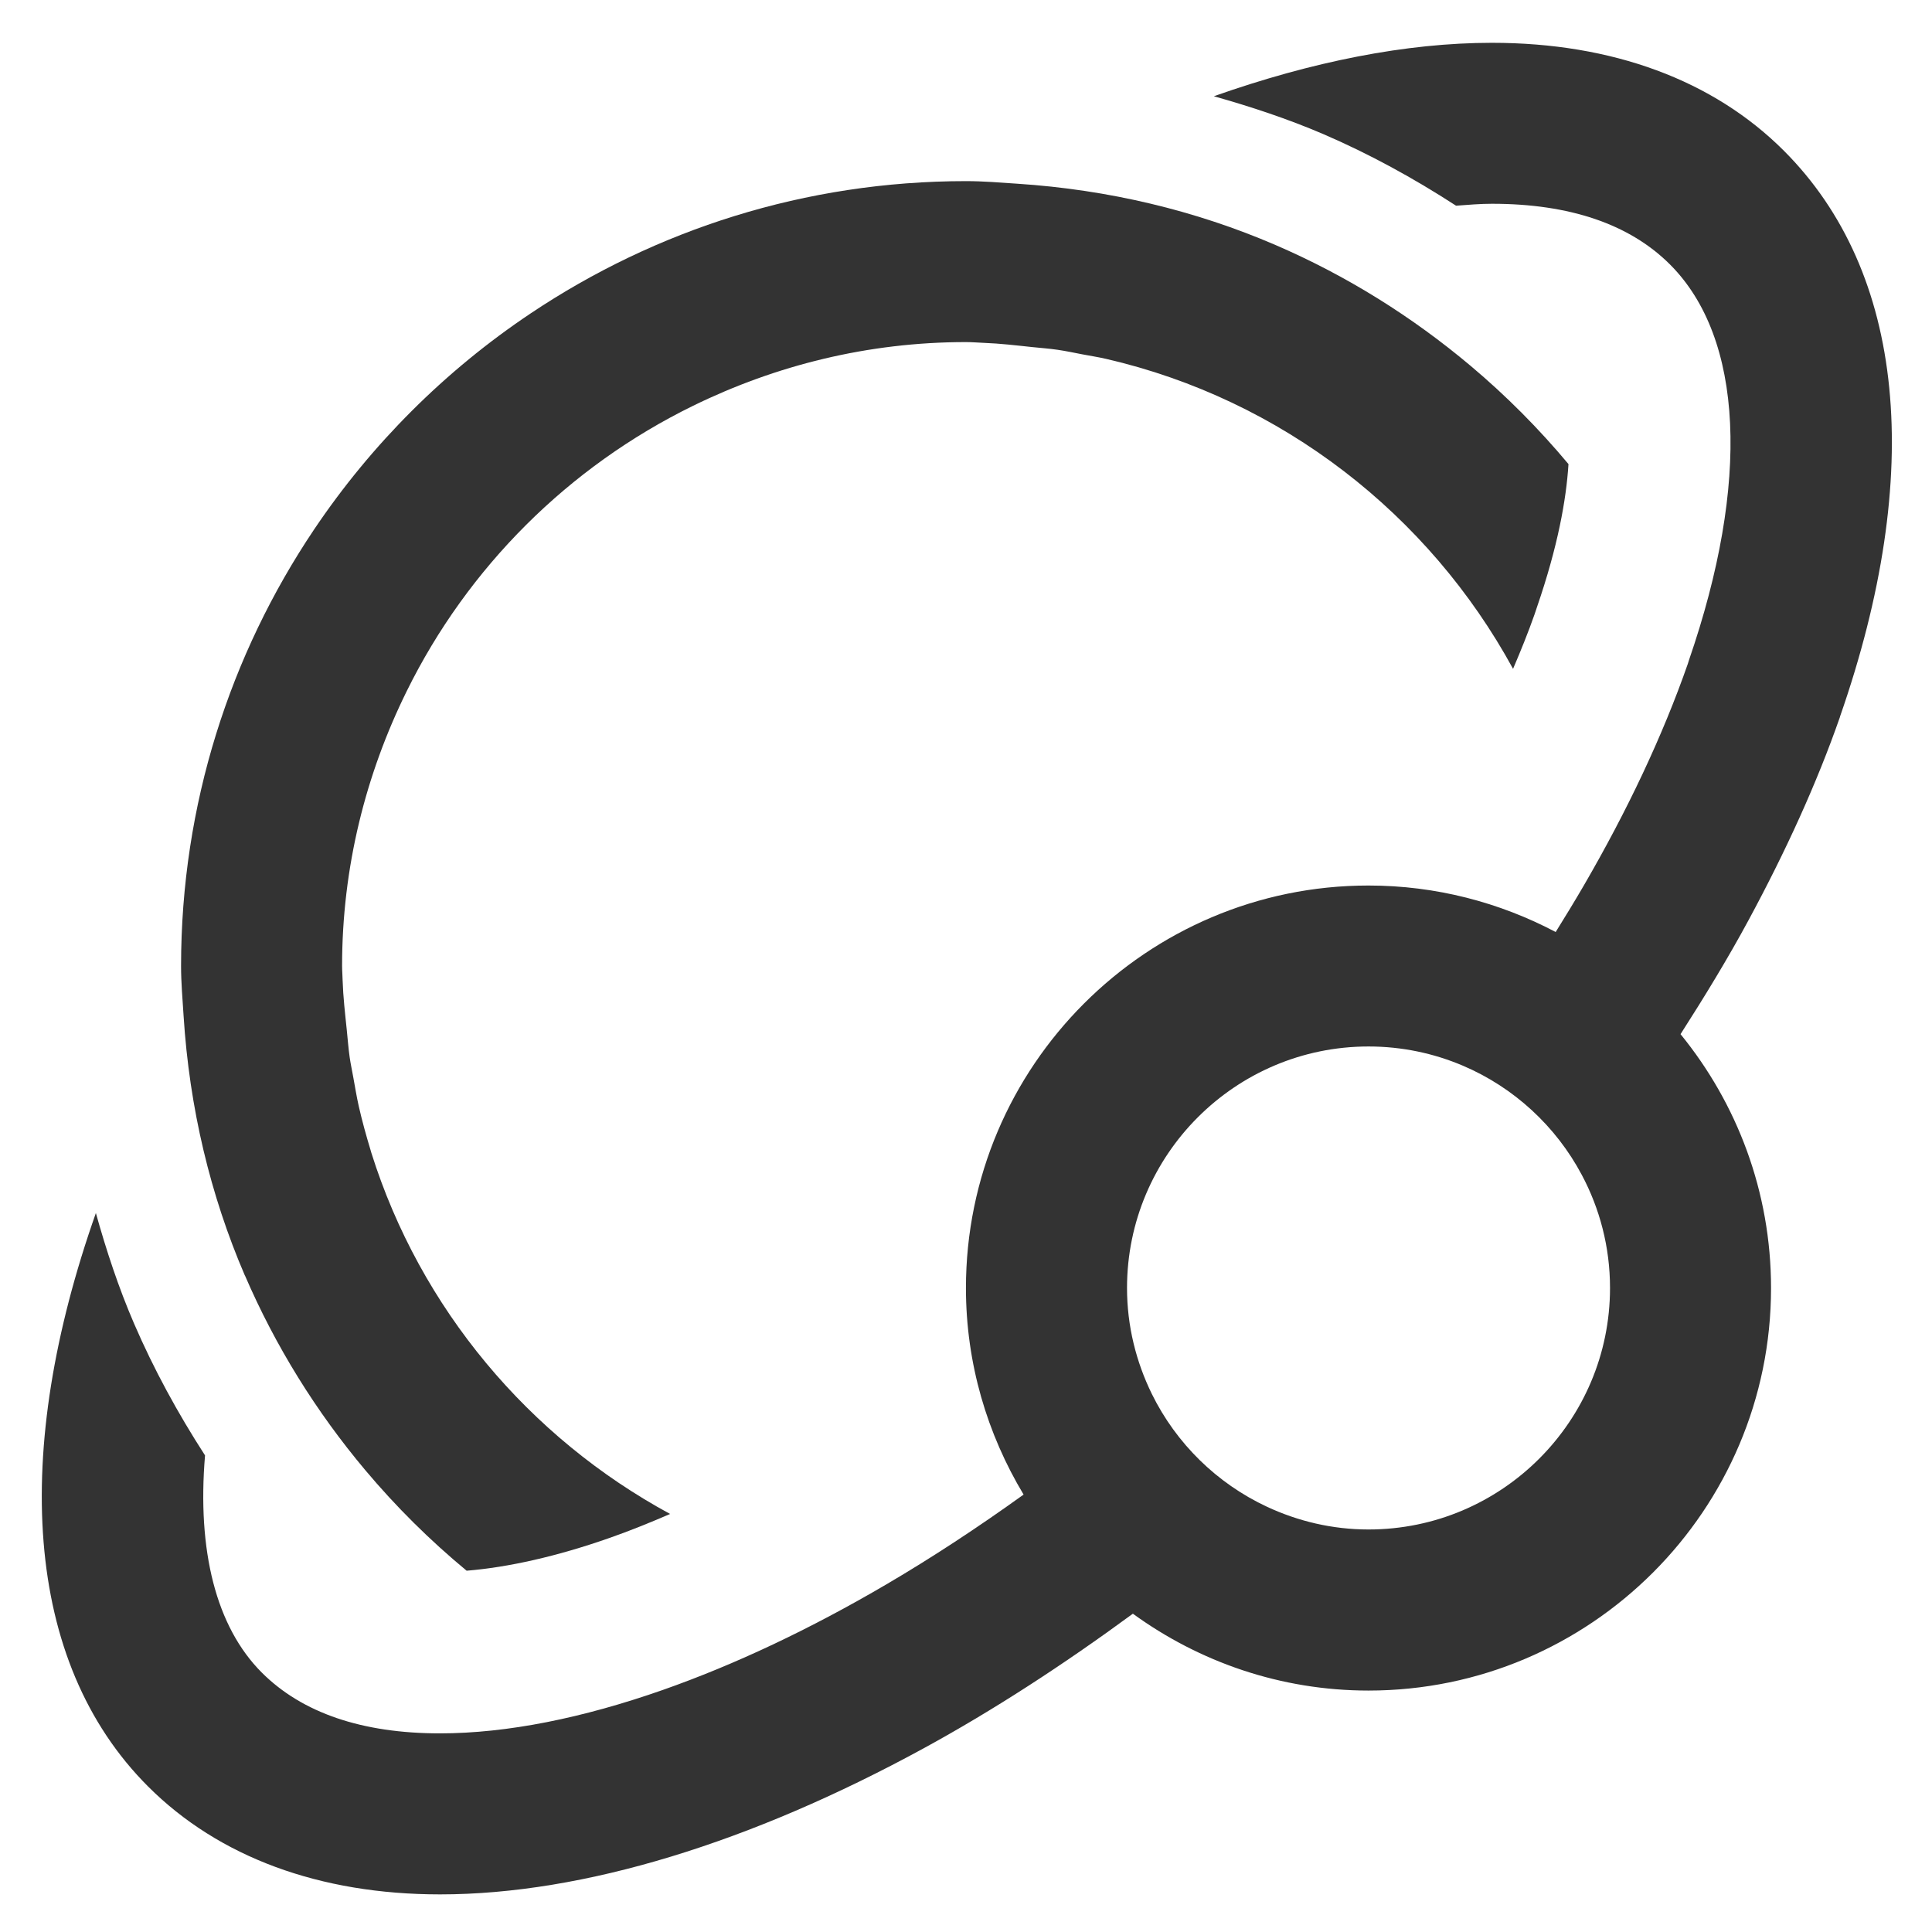 <?xml version="1.0" encoding="utf-8"?>
<!-- Generated by IcoMoon.io -->
<!DOCTYPE svg PUBLIC "-//W3C//DTD SVG 1.1//EN" "http://www.w3.org/Graphics/SVG/1.1/DTD/svg11.dtd">
<svg version="1.1" xmlns="http://www.w3.org/2000/svg" xmlns:xlink="http://www.w3.org/1999/xlink" width="32" height="32" viewBox="0 0 32 32">
<path fill="#333333" d="M4.057 21.126c0.506 1.174 1.181 2.258 1.993 3.224 0.508 0.605 1.071 1.163 1.679 1.666 0.692-0.057 1.496-0.237 2.367-0.543 0.329-0.115 0.665-0.251 1.003-0.397-2.338-1.267-4.137-3.403-4.948-5.981-0.005-0.015-0.008-0.031-0.013-0.045-0.073-0.241-0.141-0.485-0.197-0.733-0.035-0.157-0.061-0.317-0.090-0.476-0.019-0.109-0.043-0.216-0.059-0.327-0.022-0.153-0.033-0.308-0.049-0.462-0.028-0.269-0.059-0.537-0.068-0.811-0.001-0.081-0.009-0.159-0.009-0.241 0-1.635 0.392-3.177 1.071-4.553 1.013-2.054 2.685-3.719 4.743-4.726 1.367-0.669 2.897-1.055 4.519-1.055 0.101 0 0.199 0.009 0.299 0.013 0.267 0.010 0.529 0.041 0.791 0.069 0.144 0.015 0.289 0.025 0.431 0.046 0.137 0.020 0.272 0.049 0.407 0.075 0.131 0.025 0.264 0.045 0.393 0.075 2.912 0.672 5.347 2.578 6.741 5.134 0.131-0.306 0.253-0.609 0.357-0.905l0.039-0.117c0.346-1.005 0.485-1.78 0.522-2.369-0.491-0.588-1.032-1.132-1.618-1.625-0.969-0.815-2.056-1.496-3.235-2.004-1.325-0.571-2.765-0.916-4.273-1.015-0.283-0.019-0.565-0.043-0.854-0.043-2.665 0-5.142 0.808-7.207 2.189-1.418 0.948-2.64 2.167-3.591 3.583-1.389 2.068-2.202 4.555-2.202 7.229 0 0.279 0.025 0.553 0.042 0.828 0.096 1.517 0.441 2.965 1.015 4.298z"></path>
<path fill="#333333" d="M30.475 11.873c1.409-4.040 1.079-7.37-0.929-9.377-1.169-1.169-2.841-1.787-4.835-1.787-1.42 0-2.979 0.311-4.606 0.885 0.617 0.174 1.225 0.375 1.813 0.627 0.764 0.329 1.497 0.731 2.199 1.186 0.201-0.015 0.402-0.032 0.594-0.032 1.289 0 2.281 0.338 2.949 1.005 1.219 1.219 1.331 3.609 0.313 6.559-0.007 0.019-0.011 0.036-0.017 0.055-0.418 1.197-1.002 2.431-1.721 3.669-0.15 0.258-0.307 0.515-0.468 0.774-0.927-0.489-1.981-0.77-3.101-0.77-3.676 0-6.667 2.991-6.667 6.667 0 1.251 0.353 2.419 0.955 3.421-0.757 0.544-1.516 1.043-2.271 1.486-1.266 0.743-2.515 1.332-3.705 1.75-1.323 0.464-2.576 0.719-3.692 0.719-1.289 0-2.281-0.339-2.949-1.006-0.761-0.761-1.073-2.021-0.941-3.598-0.451-0.698-0.849-1.427-1.177-2.187-0.255-0.591-0.457-1.205-0.631-1.827-1.39 3.94-1.208 7.425 0.865 9.498 1.169 1.169 2.841 1.787 4.835 1.787 2.385 0 5.161-0.867 7.997-2.412 1.158-0.631 2.324-1.389 3.479-2.237 1.098 0.797 2.444 1.273 3.903 1.273 3.676 0 6.667-2.991 6.667-6.667 0-1.594-0.563-3.057-1.499-4.205 0.403-0.629 0.787-1.259 1.127-1.889 0.611-1.132 1.129-2.261 1.514-3.366zM26.667 21.333c0 2.206-1.794 4-4 4-0.6 0-1.167-0.137-1.679-0.375-0.831-0.387-1.506-1.049-1.91-1.87-0.26-0.531-0.411-1.125-0.411-1.755 0-2.206 1.794-4 4-4 0.555 0 1.084 0.114 1.565 0.319 0.844 0.36 1.539 1.002 1.967 1.807 0.298 0.559 0.468 1.197 0.468 1.874z"></path>
</svg>
